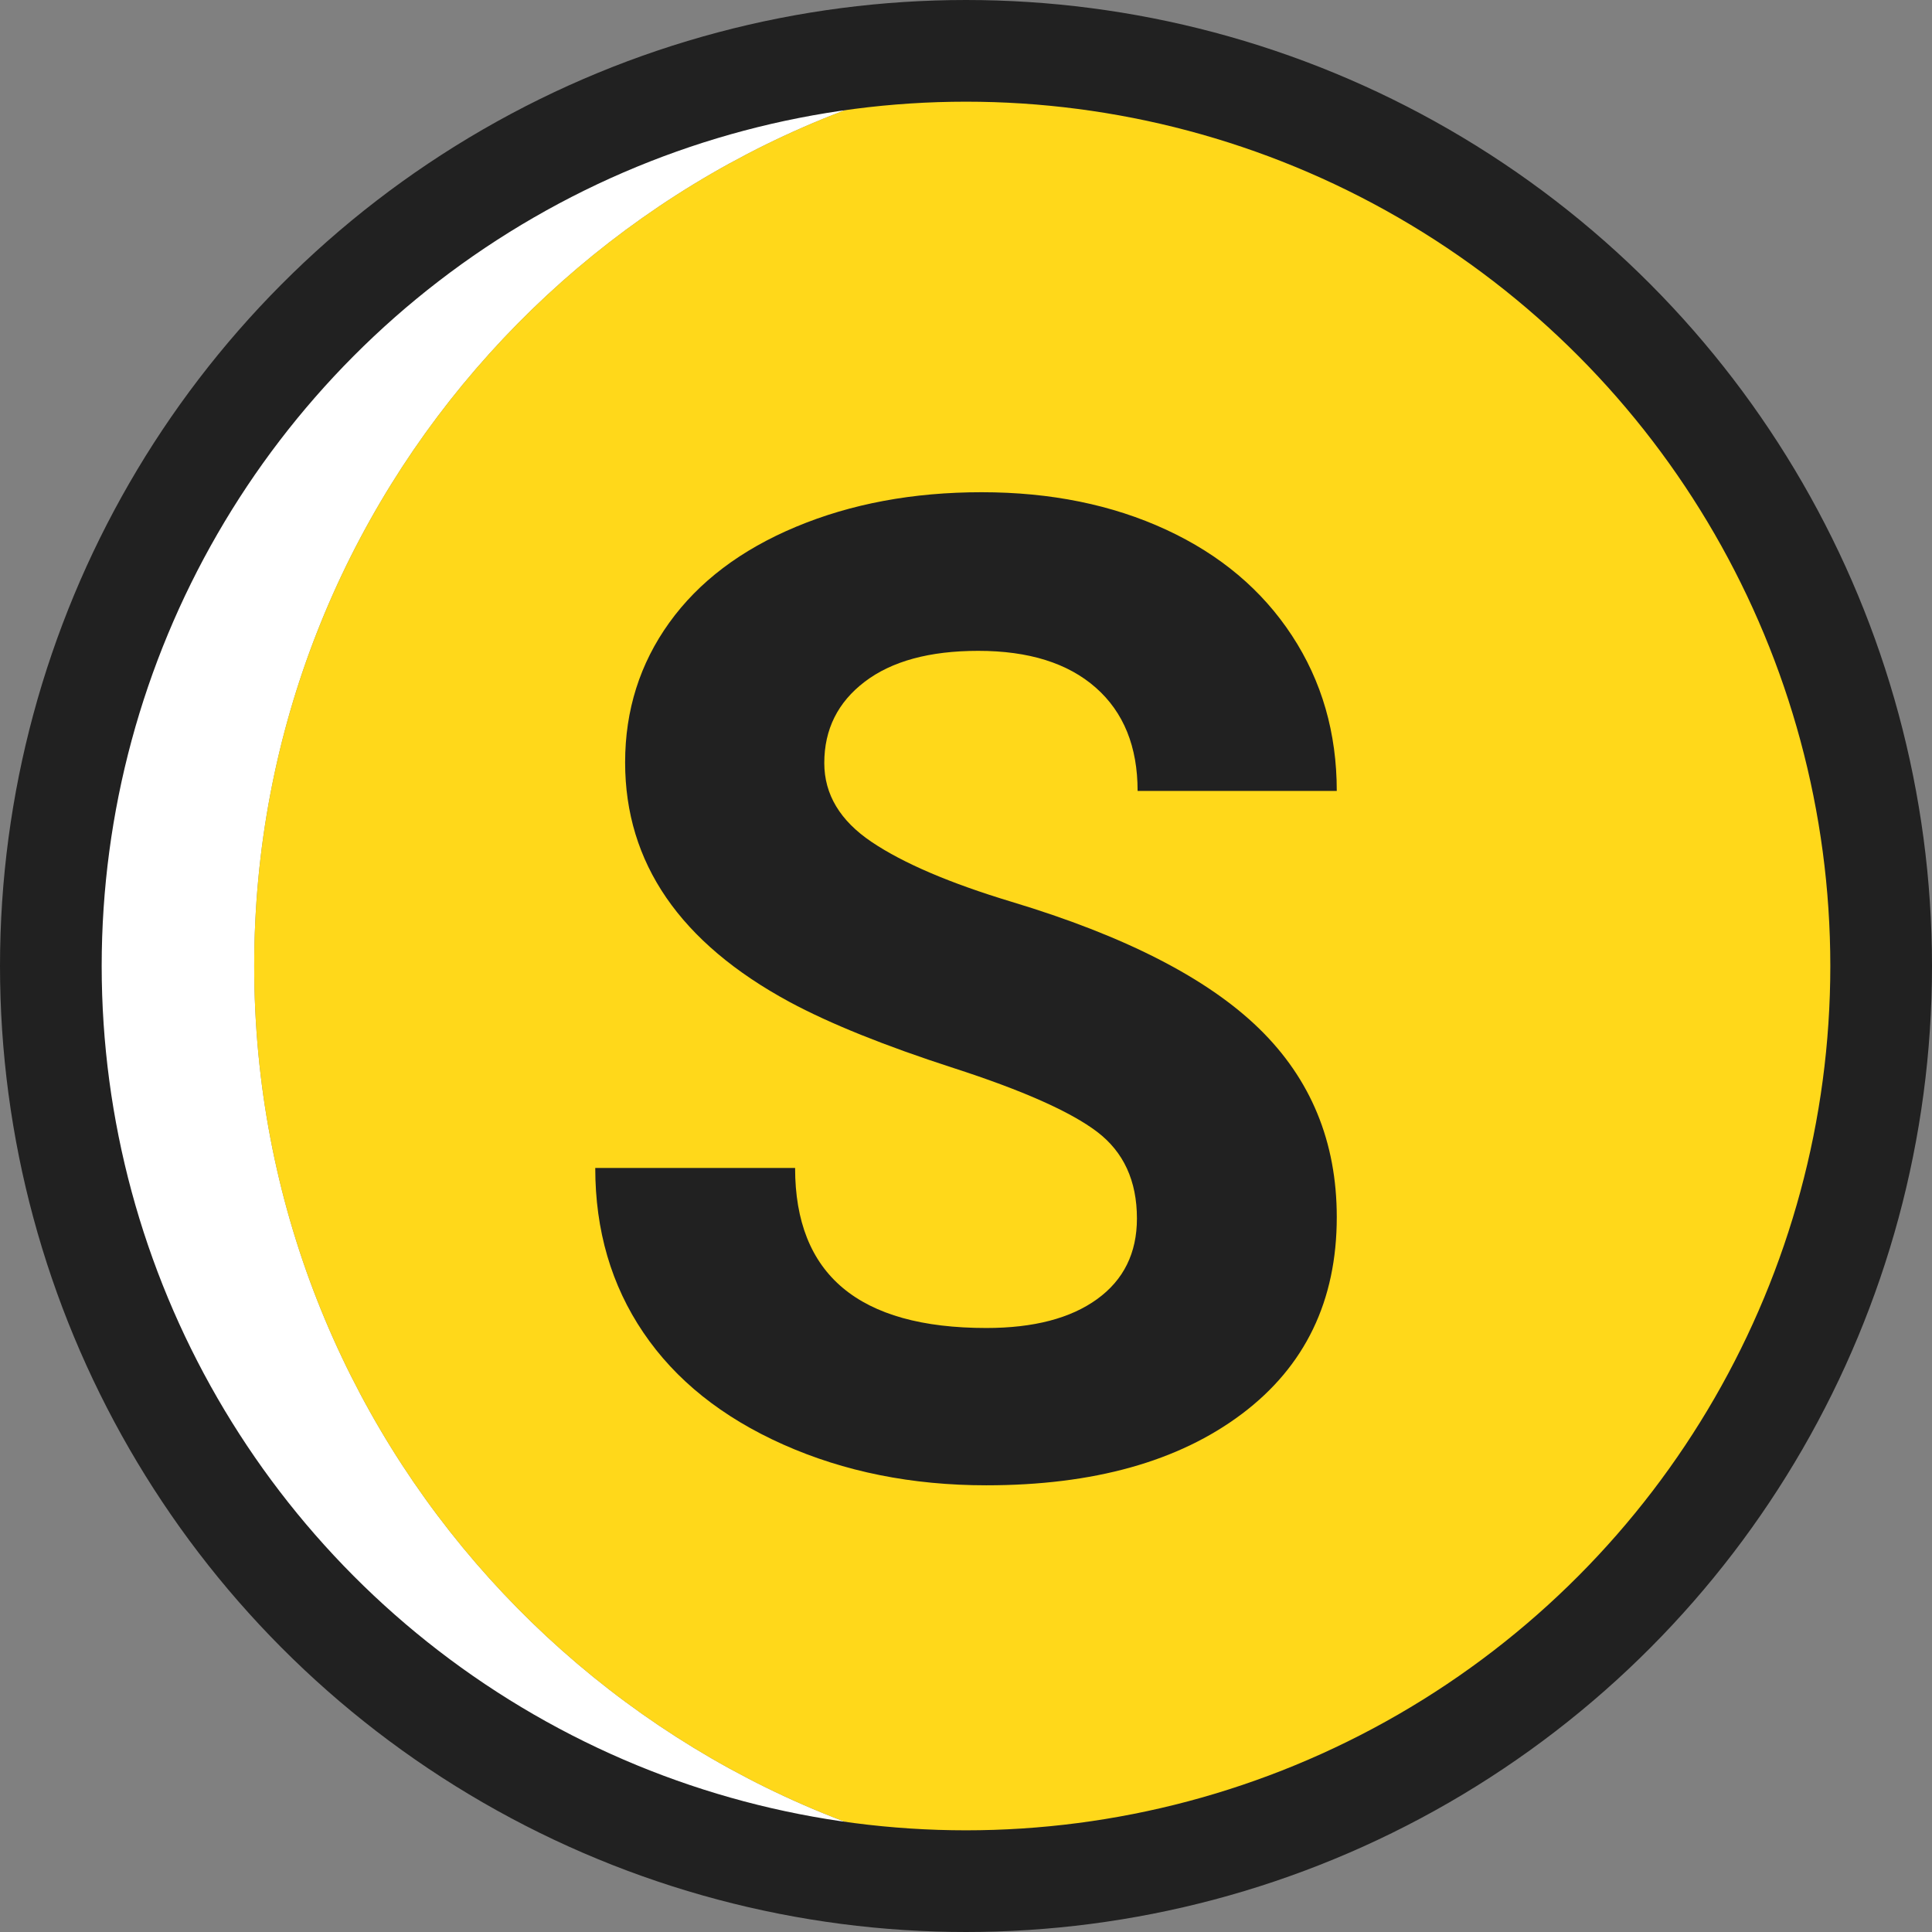 <?xml version="1.0" encoding="utf-8"?>
<!-- Generator: Adobe Illustrator 17.0.0, SVG Export Plug-In . SVG Version: 6.00 Build 0)  -->
<!DOCTYPE svg PUBLIC "-//W3C//DTD SVG 1.1//EN" "http://www.w3.org/Graphics/SVG/1.1/DTD/svg11.dtd">
<svg version="1.1" id="_x3C_Layer_x3E_" xmlns="http://www.w3.org/2000/svg" xmlns:xlink="http://www.w3.org/1999/xlink" x="0px"
	 y="0px" width="57px" height="57px" viewBox="0 0 57 57" enable-background="new 0 0 57 57" xml:space="preserve">
<rect x="0" y="0" width="57" height="57" fill="#808080" stroke="none"/>
<g>
	<path fill="#FFFFFF" d="M7.5,28.5c0-13.897,10.501-25.337,24-26.83c-0.985-0.109-1.985-0.17-3-0.17c-14.912,0-27,12.088-27,27
		s12.088,27,27,27c1.015,0,2.015-0.061,3-0.17C18.001,53.837,7.5,42.397,7.5,28.5z"/>
	<path fill="#FFD81A" d="M55.5,28.5c0-13.897-10.501-25.337-24-26.83c-13.499,1.493-24,12.933-24,26.83
		c0,13.897,10.501,25.337,24,26.83C44.999,53.837,55.5,42.397,55.5,28.5z"/>
</g>
<circle fill="none" stroke="#212121" stroke-width="3" stroke-miterlimit="10" cx="28.5" cy="28.5" r="27"/>
<g>
	<path fill="#212121" d="M33.543,35.949c0-1.11-0.392-1.962-1.175-2.557c-0.783-0.594-2.193-1.221-4.23-1.88
		s-3.649-1.309-4.838-1.948c-3.238-1.75-4.857-4.106-4.857-7.071c0-1.54,0.435-2.914,1.303-4.122s2.115-2.151,3.741-2.83
		c1.625-0.679,3.45-1.019,5.474-1.019c2.037,0,3.852,0.369,5.445,1.106c1.593,0.737,2.83,1.779,3.711,3.124
		c0.882,1.345,1.322,2.872,1.322,4.583h-5.876c0-1.306-0.411-2.321-1.233-3.046s-1.979-1.087-3.467-1.087
		c-1.437,0-2.553,0.304-3.35,0.911c-0.796,0.606-1.194,1.406-1.194,2.398c0,0.928,0.467,1.704,1.4,2.331s2.308,1.215,4.123,1.763
		c3.342,1.006,5.777,2.253,7.306,3.741c1.527,1.488,2.291,3.343,2.291,5.563c0,2.468-0.934,4.403-2.801,5.807
		c-1.867,1.404-4.381,2.105-7.54,2.105c-2.194,0-4.191-0.401-5.993-1.204c-1.802-0.804-3.177-1.903-4.123-3.301
		c-0.947-1.396-1.42-3.016-1.42-4.857h5.896c0,3.147,1.88,4.721,5.641,4.721c1.396,0,2.487-0.284,3.271-0.853
		C33.151,37.761,33.543,36.968,33.543,35.949z"/>
</g>
</svg>
